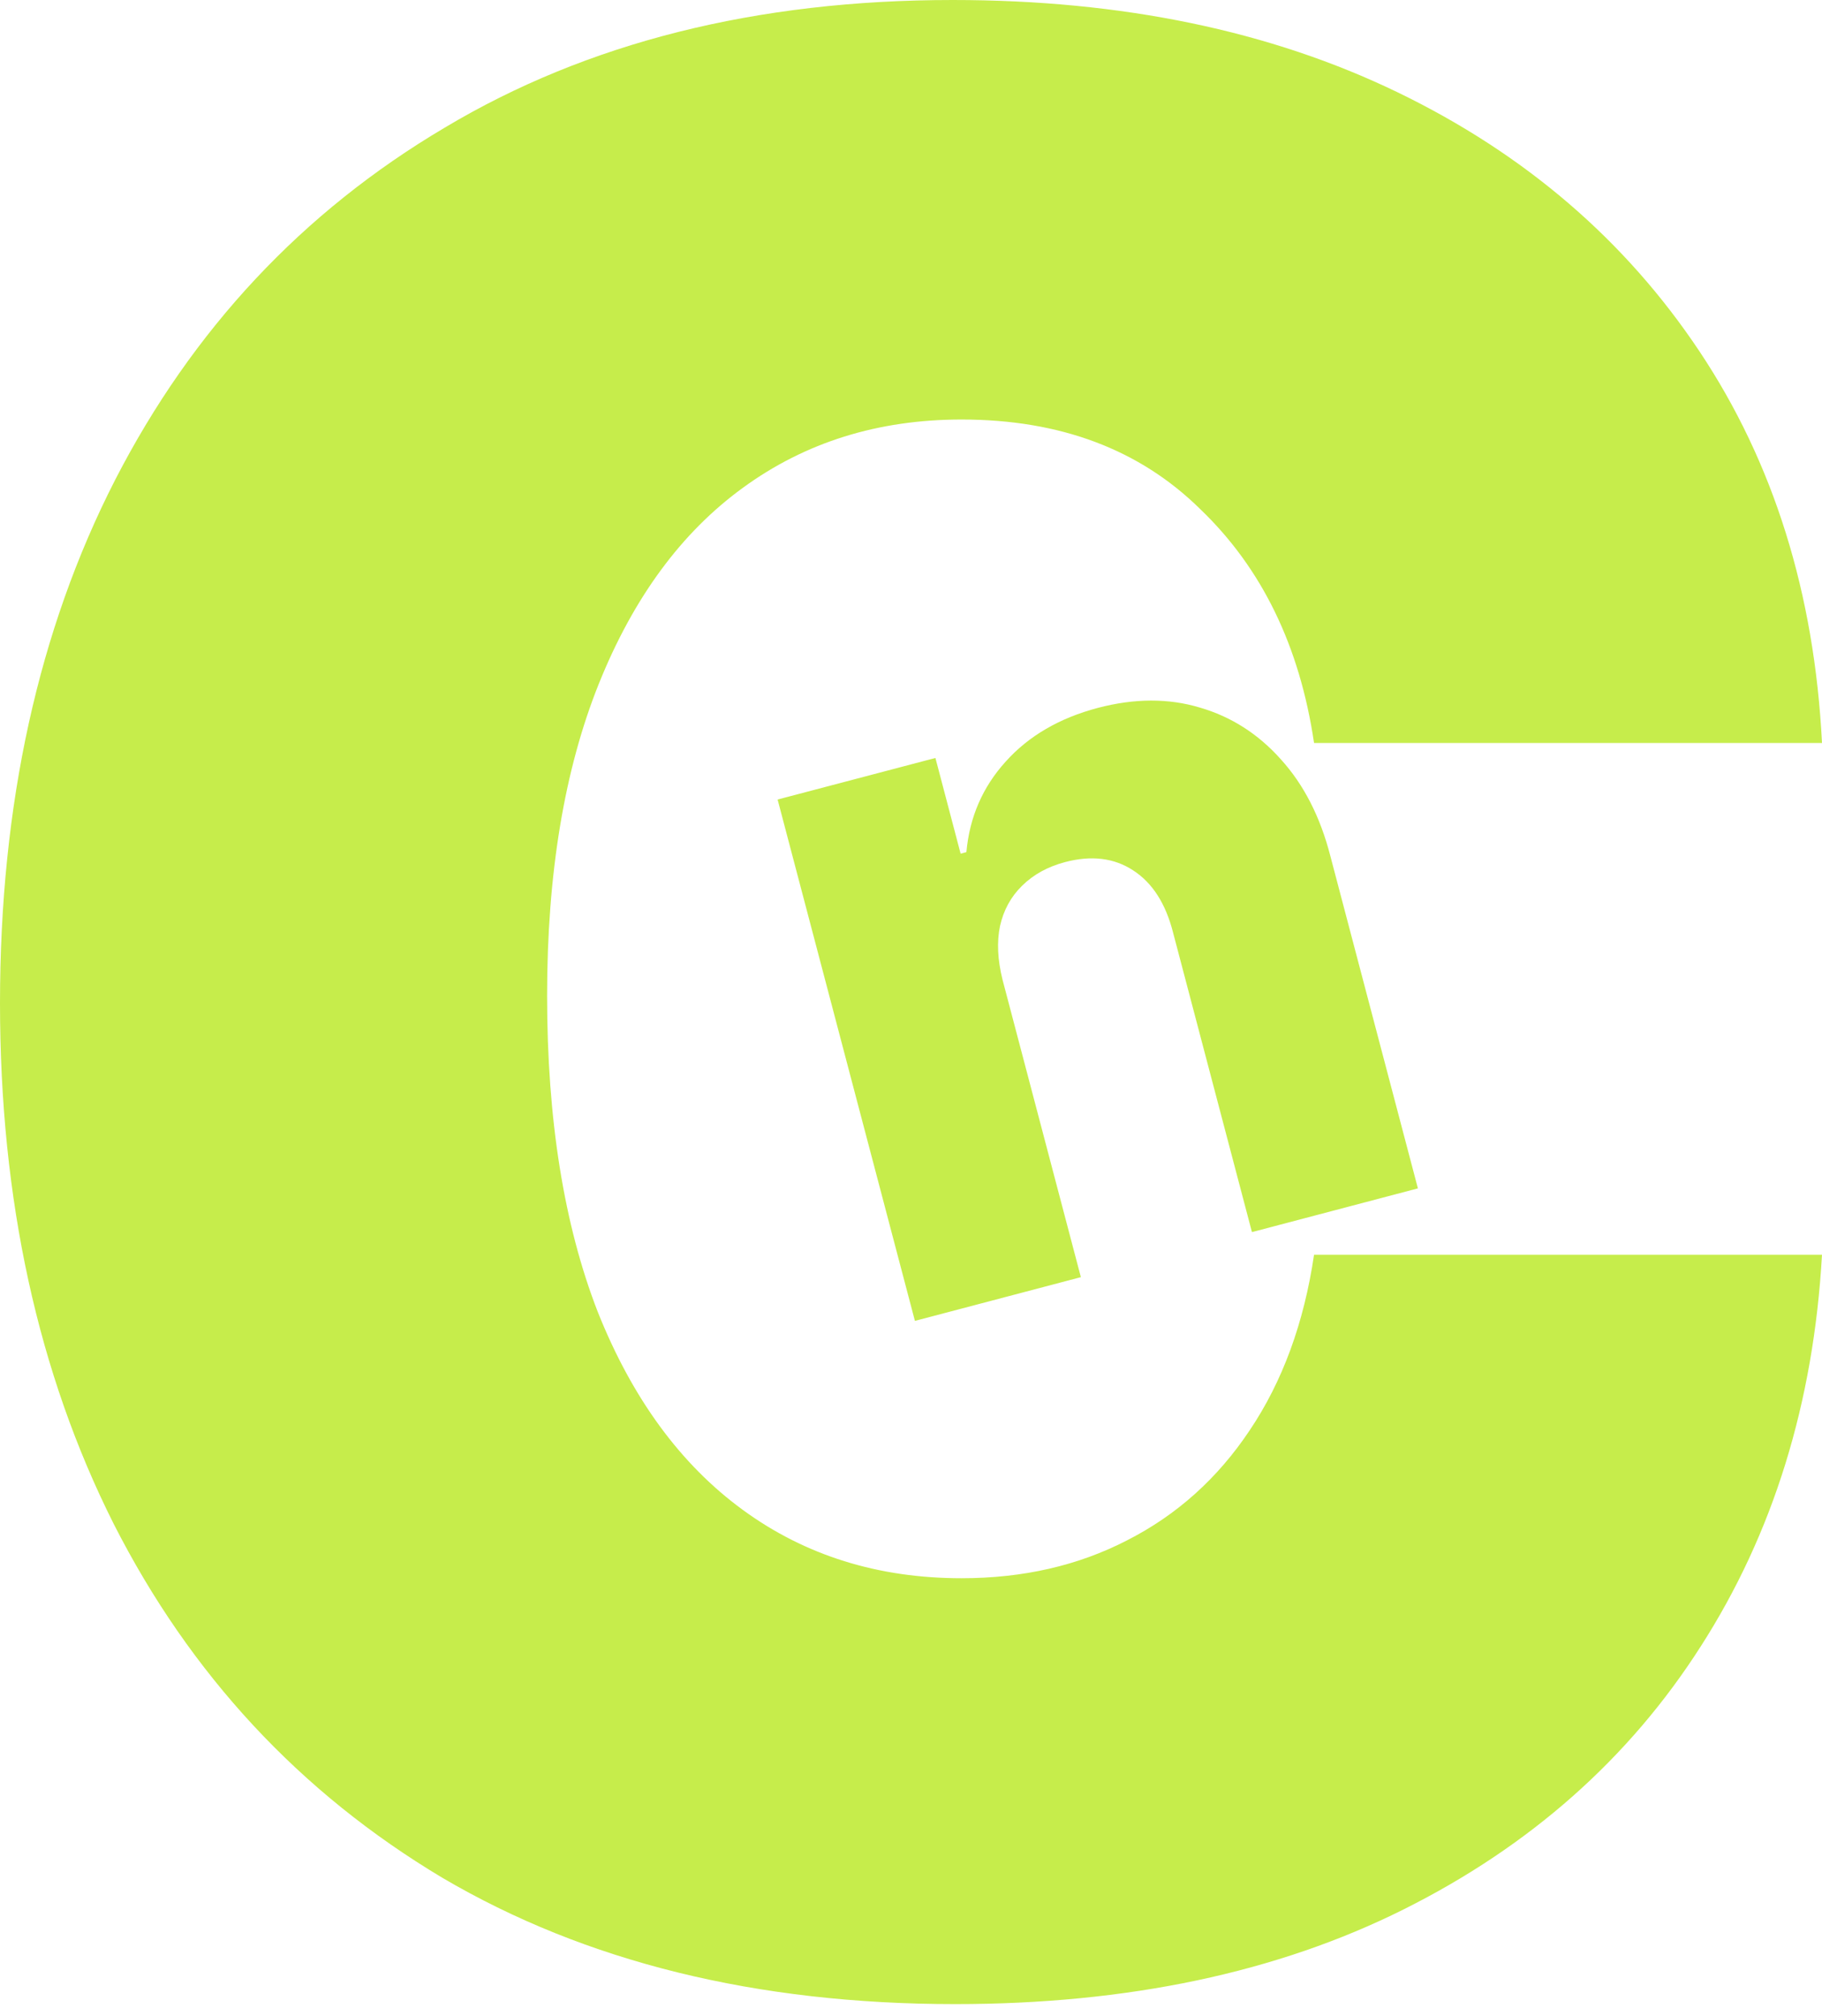 <svg width="47" height="52" viewBox="0 0 47 52" fill="none" xmlns="http://www.w3.org/2000/svg">
<path fill-rule="evenodd" clip-rule="evenodd" d="M11.408 48.434C15.102 50.607 19.513 51.694 24.641 51.694C29.095 51.694 32.952 50.879 36.212 49.249C39.471 47.619 42.024 45.359 43.871 42.469C45.74 39.558 46.783 36.19 47 32.365H33.897C33.637 34.126 33.083 35.636 32.235 36.896C31.409 38.135 30.355 39.08 29.073 39.732C27.813 40.383 26.39 40.709 24.804 40.709C22.653 40.709 20.773 40.123 19.165 38.949C17.557 37.776 16.308 36.07 15.417 33.832C14.548 31.594 14.113 28.878 14.113 25.684C14.113 22.533 14.559 19.849 15.449 17.633C16.34 15.417 17.579 13.733 19.165 12.581C20.773 11.408 22.653 10.821 24.804 10.821C27.346 10.821 29.399 11.592 30.964 13.135C32.55 14.656 33.528 16.666 33.897 19.165H47C46.804 15.297 45.751 11.929 43.838 9.061C41.926 6.193 39.33 3.966 36.048 2.379C32.767 0.793 28.943 0 24.576 0C19.513 0 15.145 1.097 11.473 3.292C7.801 5.465 4.965 8.496 2.966 12.386C0.989 16.253 0 20.751 0 25.879C0 30.942 0.978 35.418 2.933 39.308C4.911 43.197 7.736 46.239 11.408 48.434ZM27.882 32.943L25.862 25.274C25.733 24.759 25.711 24.296 25.796 23.887C25.888 23.476 26.077 23.129 26.365 22.848C26.657 22.558 27.028 22.355 27.477 22.236C28.155 22.058 28.738 22.129 29.228 22.449C29.724 22.768 30.068 23.302 30.259 24.05L32.295 31.781L36.576 30.653L34.318 22.082C34.058 21.071 33.633 20.24 33.044 19.59C32.459 18.933 31.761 18.486 30.95 18.251C30.143 18.008 29.267 18.011 28.321 18.259C27.329 18.521 26.536 18.983 25.943 19.644C25.348 20.3 25.01 21.079 24.929 21.98L24.78 22.02L24.13 19.551L20.059 20.623L23.601 34.071L27.882 32.943Z" fill="#C6ED4B"/>
</svg>

